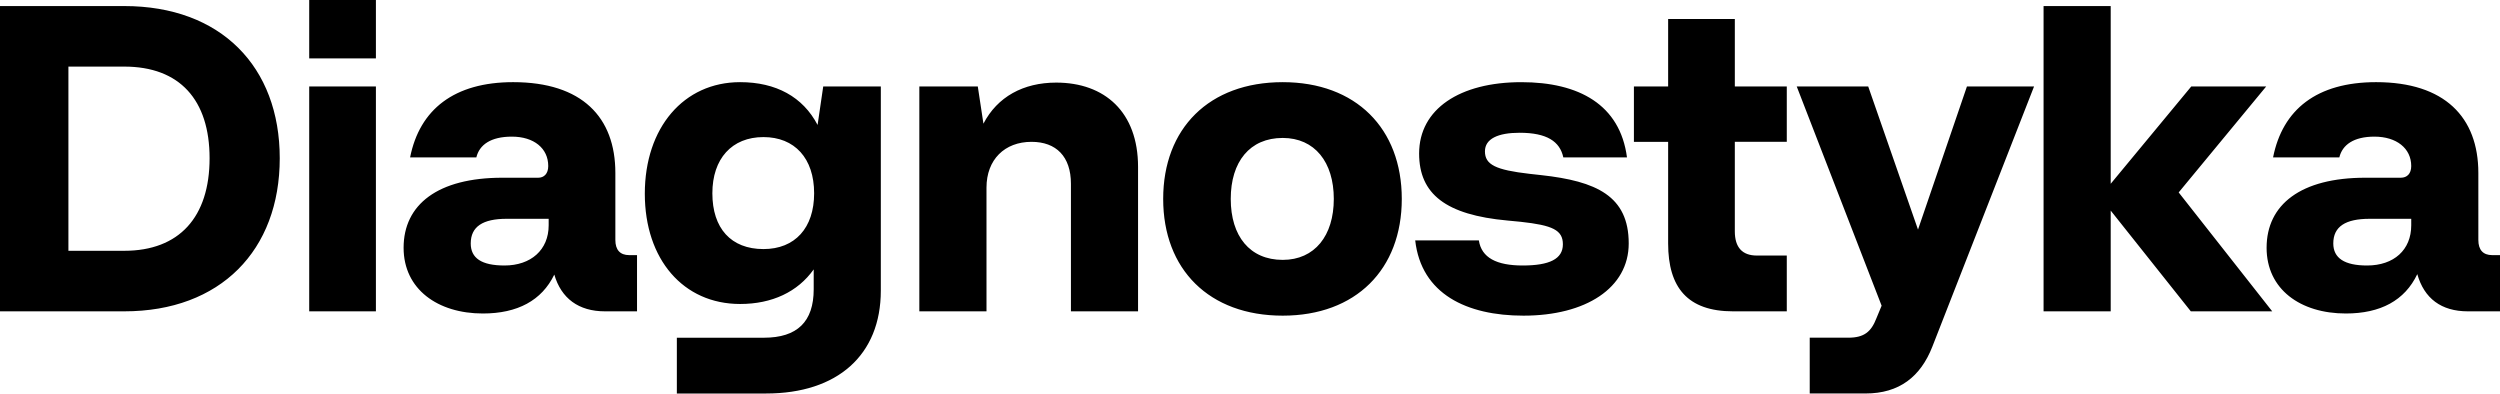 <svg id="DIAGNOSTRYKA" width="500" height="78.701" viewBox="0 0 500 78.701" version="1.1" xml:space="preserve" xmlns:xlink="http://www.w3.org/1999/xlink" xmlns="http://www.w3.org/2000/svg" xmlns:svg="http://www.w3.org/2000/svg">
	<path id="DIAGNOSTRYKA" style="fill:#000000;stroke:#000000;stroke-width:0" d="m 466.657,48.689 c 0,-3.374 2.425,-4.929 7.276,-4.929 h 8.315 v 1.296 c 0,4.928 -3.464,8.044 -8.834,8.044 -4.506,0 -6.756,-1.469 -6.756,-4.411 z m -13.338,0.864 c 0,8.303 6.753,13.146 15.849,13.146 6.929,0 11.779,-2.595 14.291,-7.87 1.383,4.843 4.762,7.439 10.132,7.439 H 500 V 51.025 h -1.558 c -1.82,0 -2.773,-1.038 -2.773,-3.027 V 34.594 c 0,-11.156 -6.753,-18.163 -20.441,-18.163 -11.862,0 -18.708,5.449 -20.614,15.047 h 13.252 c 0.608,-2.507 2.859,-4.15 7.018,-4.15 4.417,0 7.362,2.337 7.362,5.881 0,1.558 -0.867,2.337 -2.078,2.337 h -7.101 c -12.904,-0.003 -19.747,5.36 -19.747,14.006 z M 408.714,62.267 h 13.427 V 42.118 l 16.024,20.149 h 16.28 L 435.737,38.485 453.234,17.299 H 438.248 L 422.141,36.757 V 1.211 h -13.427 z m -49.367,-44.971 16.977,43.845 -1.039,2.507 c -1.039,2.68 -2.425,3.891 -5.631,3.891 h -7.709 v 11.156 h 11.174 c 6.756,0 10.998,-3.374 13.341,-9.34 l 20.352,-52.063 h -13.424 l -9.787,28.625 -9.959,-28.625 h -14.293 z m -32.565,11.071 h 6.845 v 20.323 c 0,8.819 3.895,13.578 12.99,13.578 h 10.74 V 51.11 h -5.976 c -2.942,0 -4.417,-1.643 -4.417,-4.843 V 28.366 h 10.393 V 17.295 H 346.966 V 3.803 h -13.338 v 13.493 h -6.845 z m -43.74,19.717 c 1.213,10.724 10.306,15.047 21.655,15.047 12.471,0 21.047,-5.534 21.047,-14.442 0,-9.513 -6.495,-12.452 -17.494,-13.663 l -2.339,-0.259 c -6.756,-0.779 -8.923,-1.816 -8.923,-4.497 0,-2.507 2.6,-3.717 6.929,-3.717 5.459,0 8.057,1.731 8.748,4.928 h 12.732 c -1.386,-10.551 -9.612,-15.047 -21.133,-15.047 -12.302,0 -20.44,5.361 -20.44,14.268 0,8.129 5.369,12.282 17.668,13.404 l 2.684,0.259 c 6.323,0.691 8.401,1.643 8.401,4.496 0,2.939 -2.684,4.238 -8.057,4.238 -5.198,0 -8.229,-1.558 -8.748,-5.017 z m -36.894,-8.302 c 0,-7.438 3.812,-12.194 10.393,-12.194 6.411,0 10.219,4.843 10.219,12.194 0,7.35 -3.812,12.194 -10.219,12.194 -6.584,0 -10.393,-4.755 -10.393,-12.194 z m -13.512,0 c 0,14.095 9.18,23.349 23.905,23.349 14.636,0 23.816,-9.255 23.816,-23.349 0,-14.095 -9.18,-23.35 -23.816,-23.35 -14.725,0 -23.905,9.255 -23.905,23.35 z m -48.762,22.486 h 13.424 V 37.533 c 0,-5.622 3.638,-9.166 9.006,-9.166 4.936,0 7.882,2.939 7.882,8.387 v 25.513 h 13.425 V 33.383 c 0,-10.983 -6.669,-16.863 -16.371,-16.863 -6.581,0 -11.779,2.854 -14.553,8.214 l -1.127,-7.438 H 183.867 V 62.267 Z M 142.473,38.658 c 0,-6.918 3.897,-11.241 10.219,-11.241 6.237,0 10.135,4.238 10.135,11.241 0,6.918 -3.812,11.156 -10.135,11.156 -6.492,0 -10.219,-4.153 -10.219,-11.156 z m -13.51,0.085 c 0,13.146 7.709,22.054 19.055,22.054 6.411,0 11.521,-2.422 14.723,-6.918 v 3.979 c 0,6.486 -3.29,9.687 -9.961,9.687 h -17.409 v 11.156 h 17.843 c 14.29,0 22.951,-7.697 22.951,-20.581 V 17.295 h -11.52 l -1.127,7.697 c -2.942,-5.622 -8.315,-8.561 -15.502,-8.561 -11.258,0 -19.052,9.081 -19.052,22.312 z m -34.816,9.945 c 0,-3.374 2.425,-4.929 7.187,-4.929 h 8.4 v 1.296 c 0,4.928 -3.55,8.044 -8.833,8.044 -4.591,0 -6.755,-1.469 -6.755,-4.411 z M 80.72,49.553 c 0,8.303 6.843,13.146 15.85,13.146 6.929,0 11.779,-2.595 14.29,-7.782 1.386,4.755 4.851,7.35 10.134,7.35 h 6.411 V 51.025 h -1.56 c -1.819,0 -2.773,-1.038 -2.773,-3.027 V 34.594 c 0,-11.156 -6.669,-18.163 -20.441,-18.163 -11.779,0 -18.707,5.449 -20.612,15.047 h 13.251 c 0.606,-2.507 2.858,-4.15 7.102,-4.15 4.418,0 7.276,2.337 7.276,5.881 0,1.558 -0.865,2.337 -1.993,2.337 h -7.187 C 87.563,35.543 80.72,40.907 80.72,49.553 Z M 61.842,11.676 H 75.181 V 0 H 61.842 Z m 0,50.59 H 75.181 V 17.295 H 61.842 Z M 13.683,50.158 v -36.839 h 11.173 c 11.088,0 17.062,6.66 17.062,18.333 0,11.762 -6.063,18.506 -17.062,18.506 z M 0,62.267 h 24.856 c 19.229,0 31.093,-12.194 31.093,-30.615 0,-18.333 -11.779,-30.441 -31.093,-30.441 H 0 Z" />
</svg>
